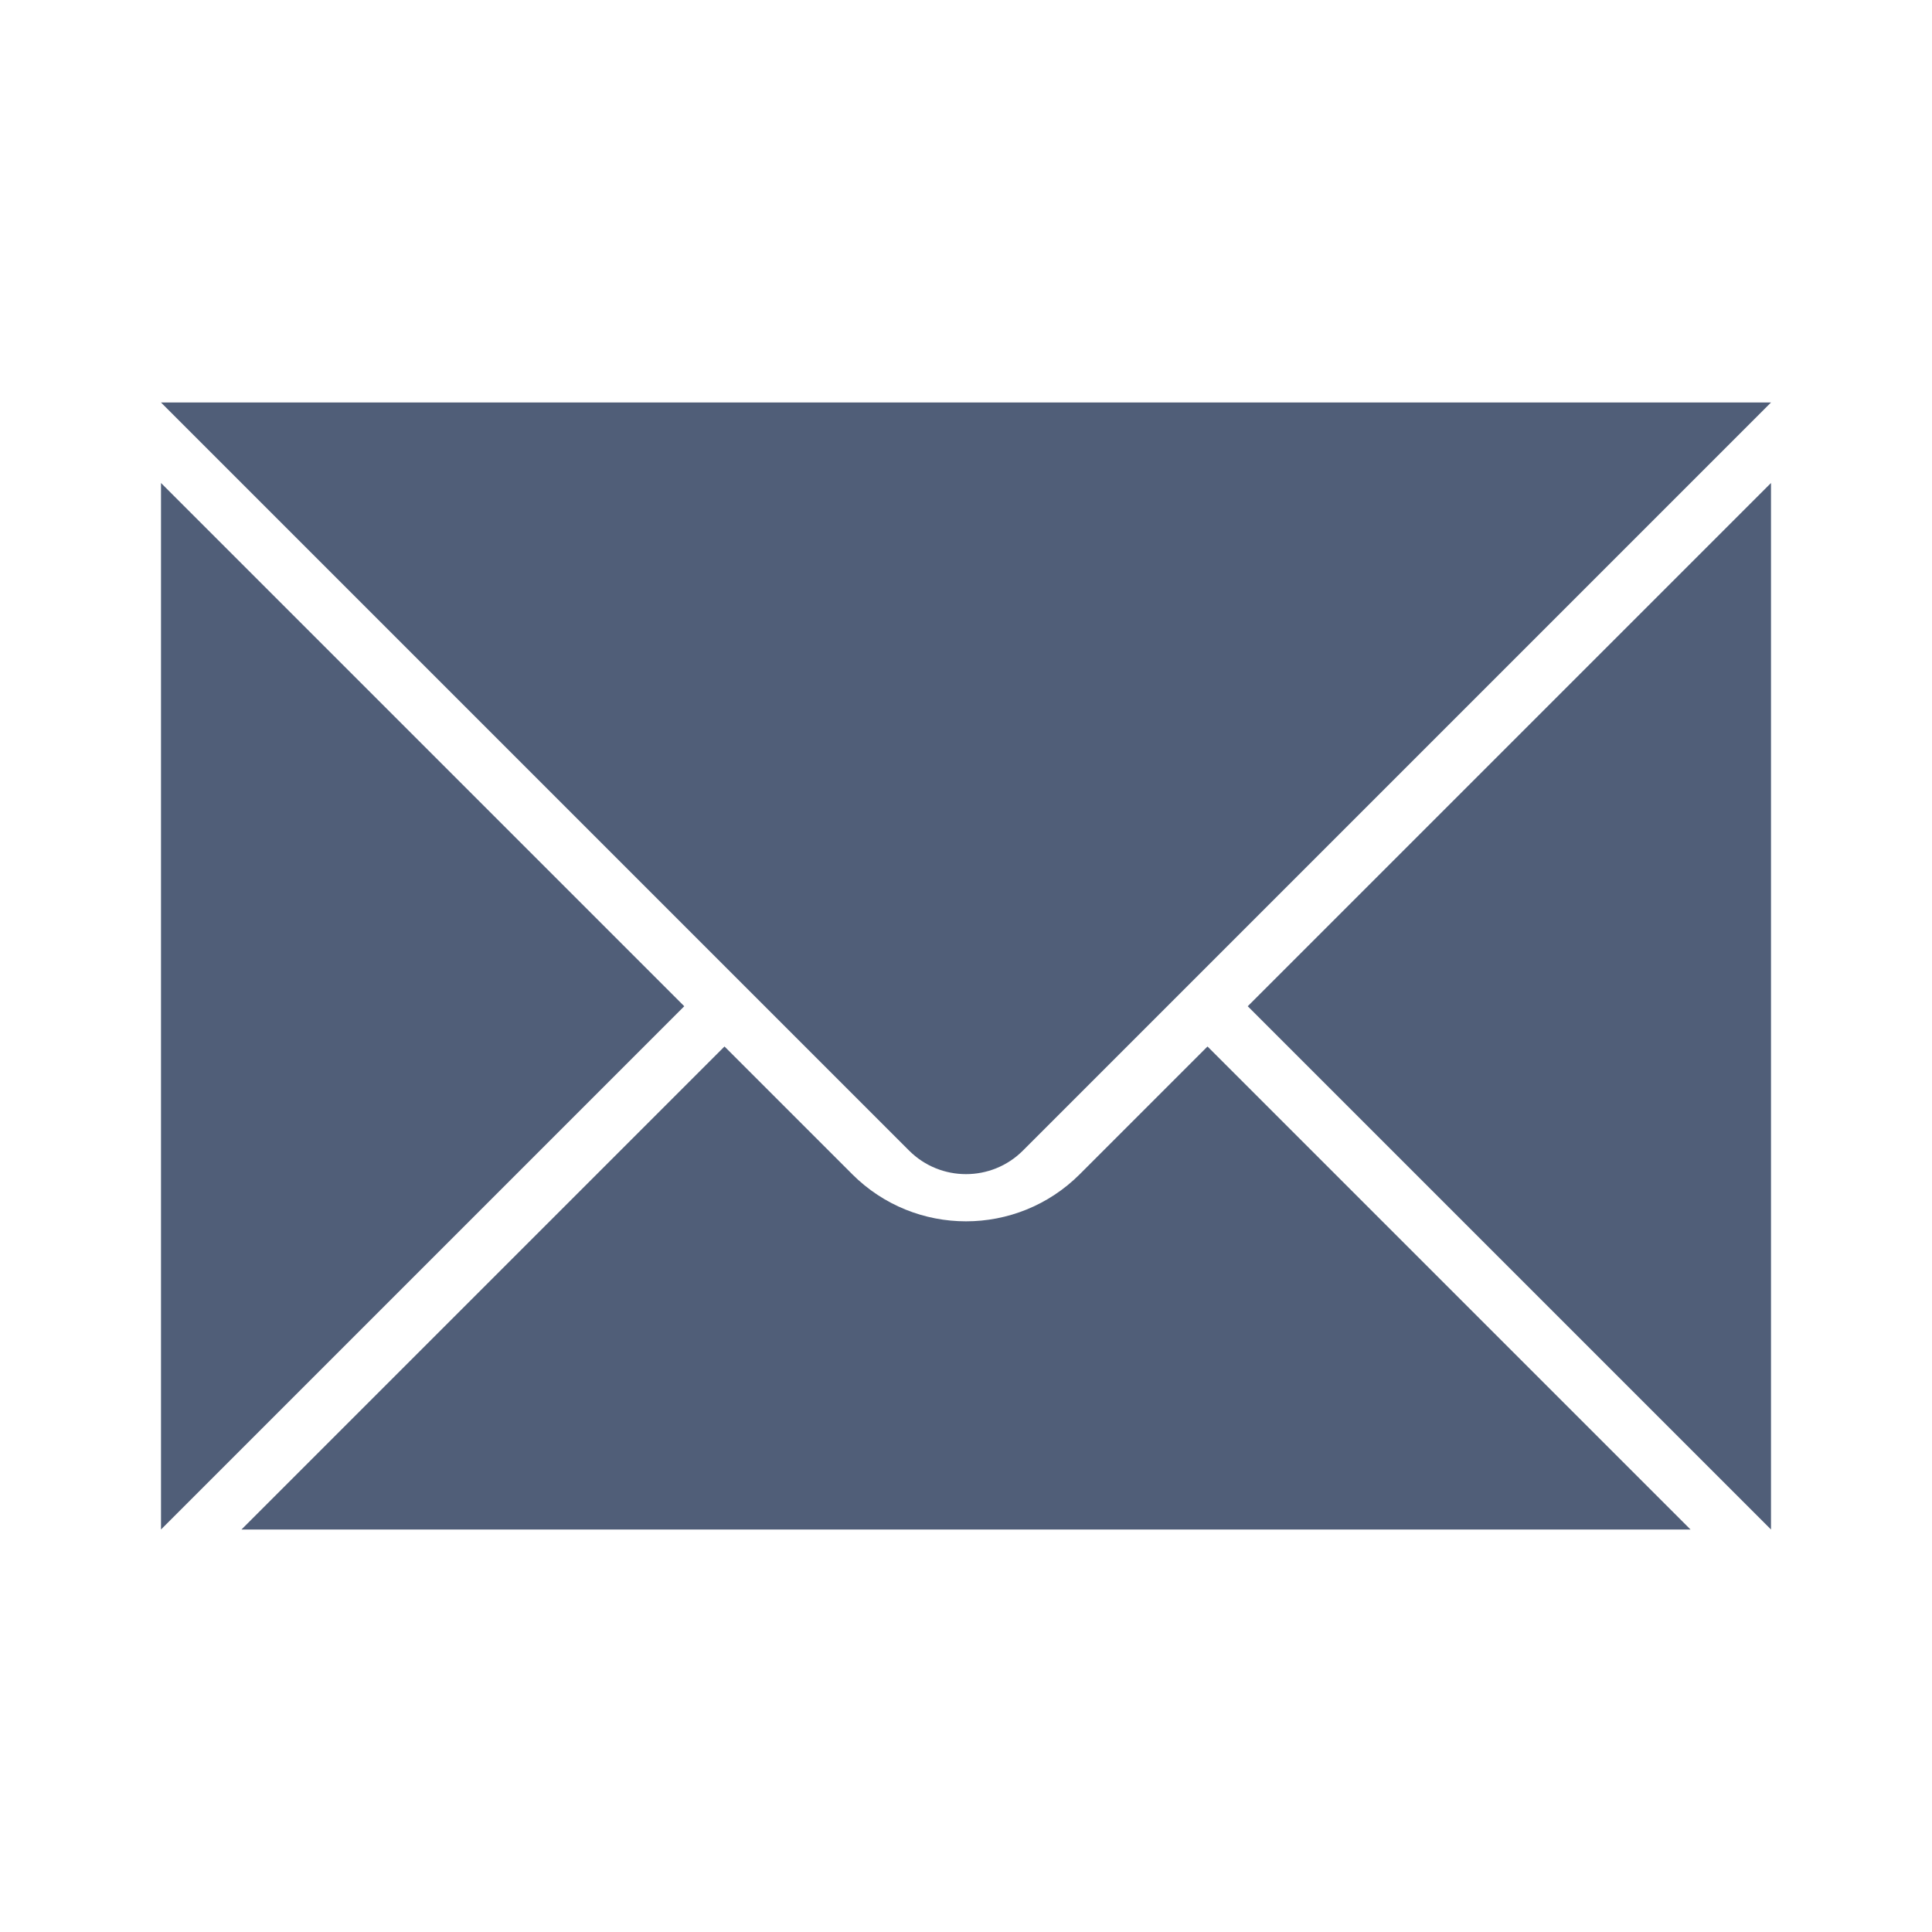 <svg xmlns="http://www.w3.org/2000/svg" width="24" height="24" viewBox="0 0 24 24">
  <g fill="none" fill-rule="evenodd">
    <polygon fill="#505E78" points="8.5 12.5 2 19 2 6"/>
    <polygon fill="#505E78" points="15.5 12.5 22 6 22 19"/>
    <path fill="#505E78" d="M2,5 L22,5 L12.707,14.293 C12.317,14.683 11.683,14.683 11.293,14.293 L2,5 Z"/>
    <path fill="#505E78" d="M3,19 L9,13 L10.586,14.586 C11.367,15.367 12.633,15.367 13.414,14.586 L15,13 L21,19 L3,19 Z"/>
  </g>
</svg>

